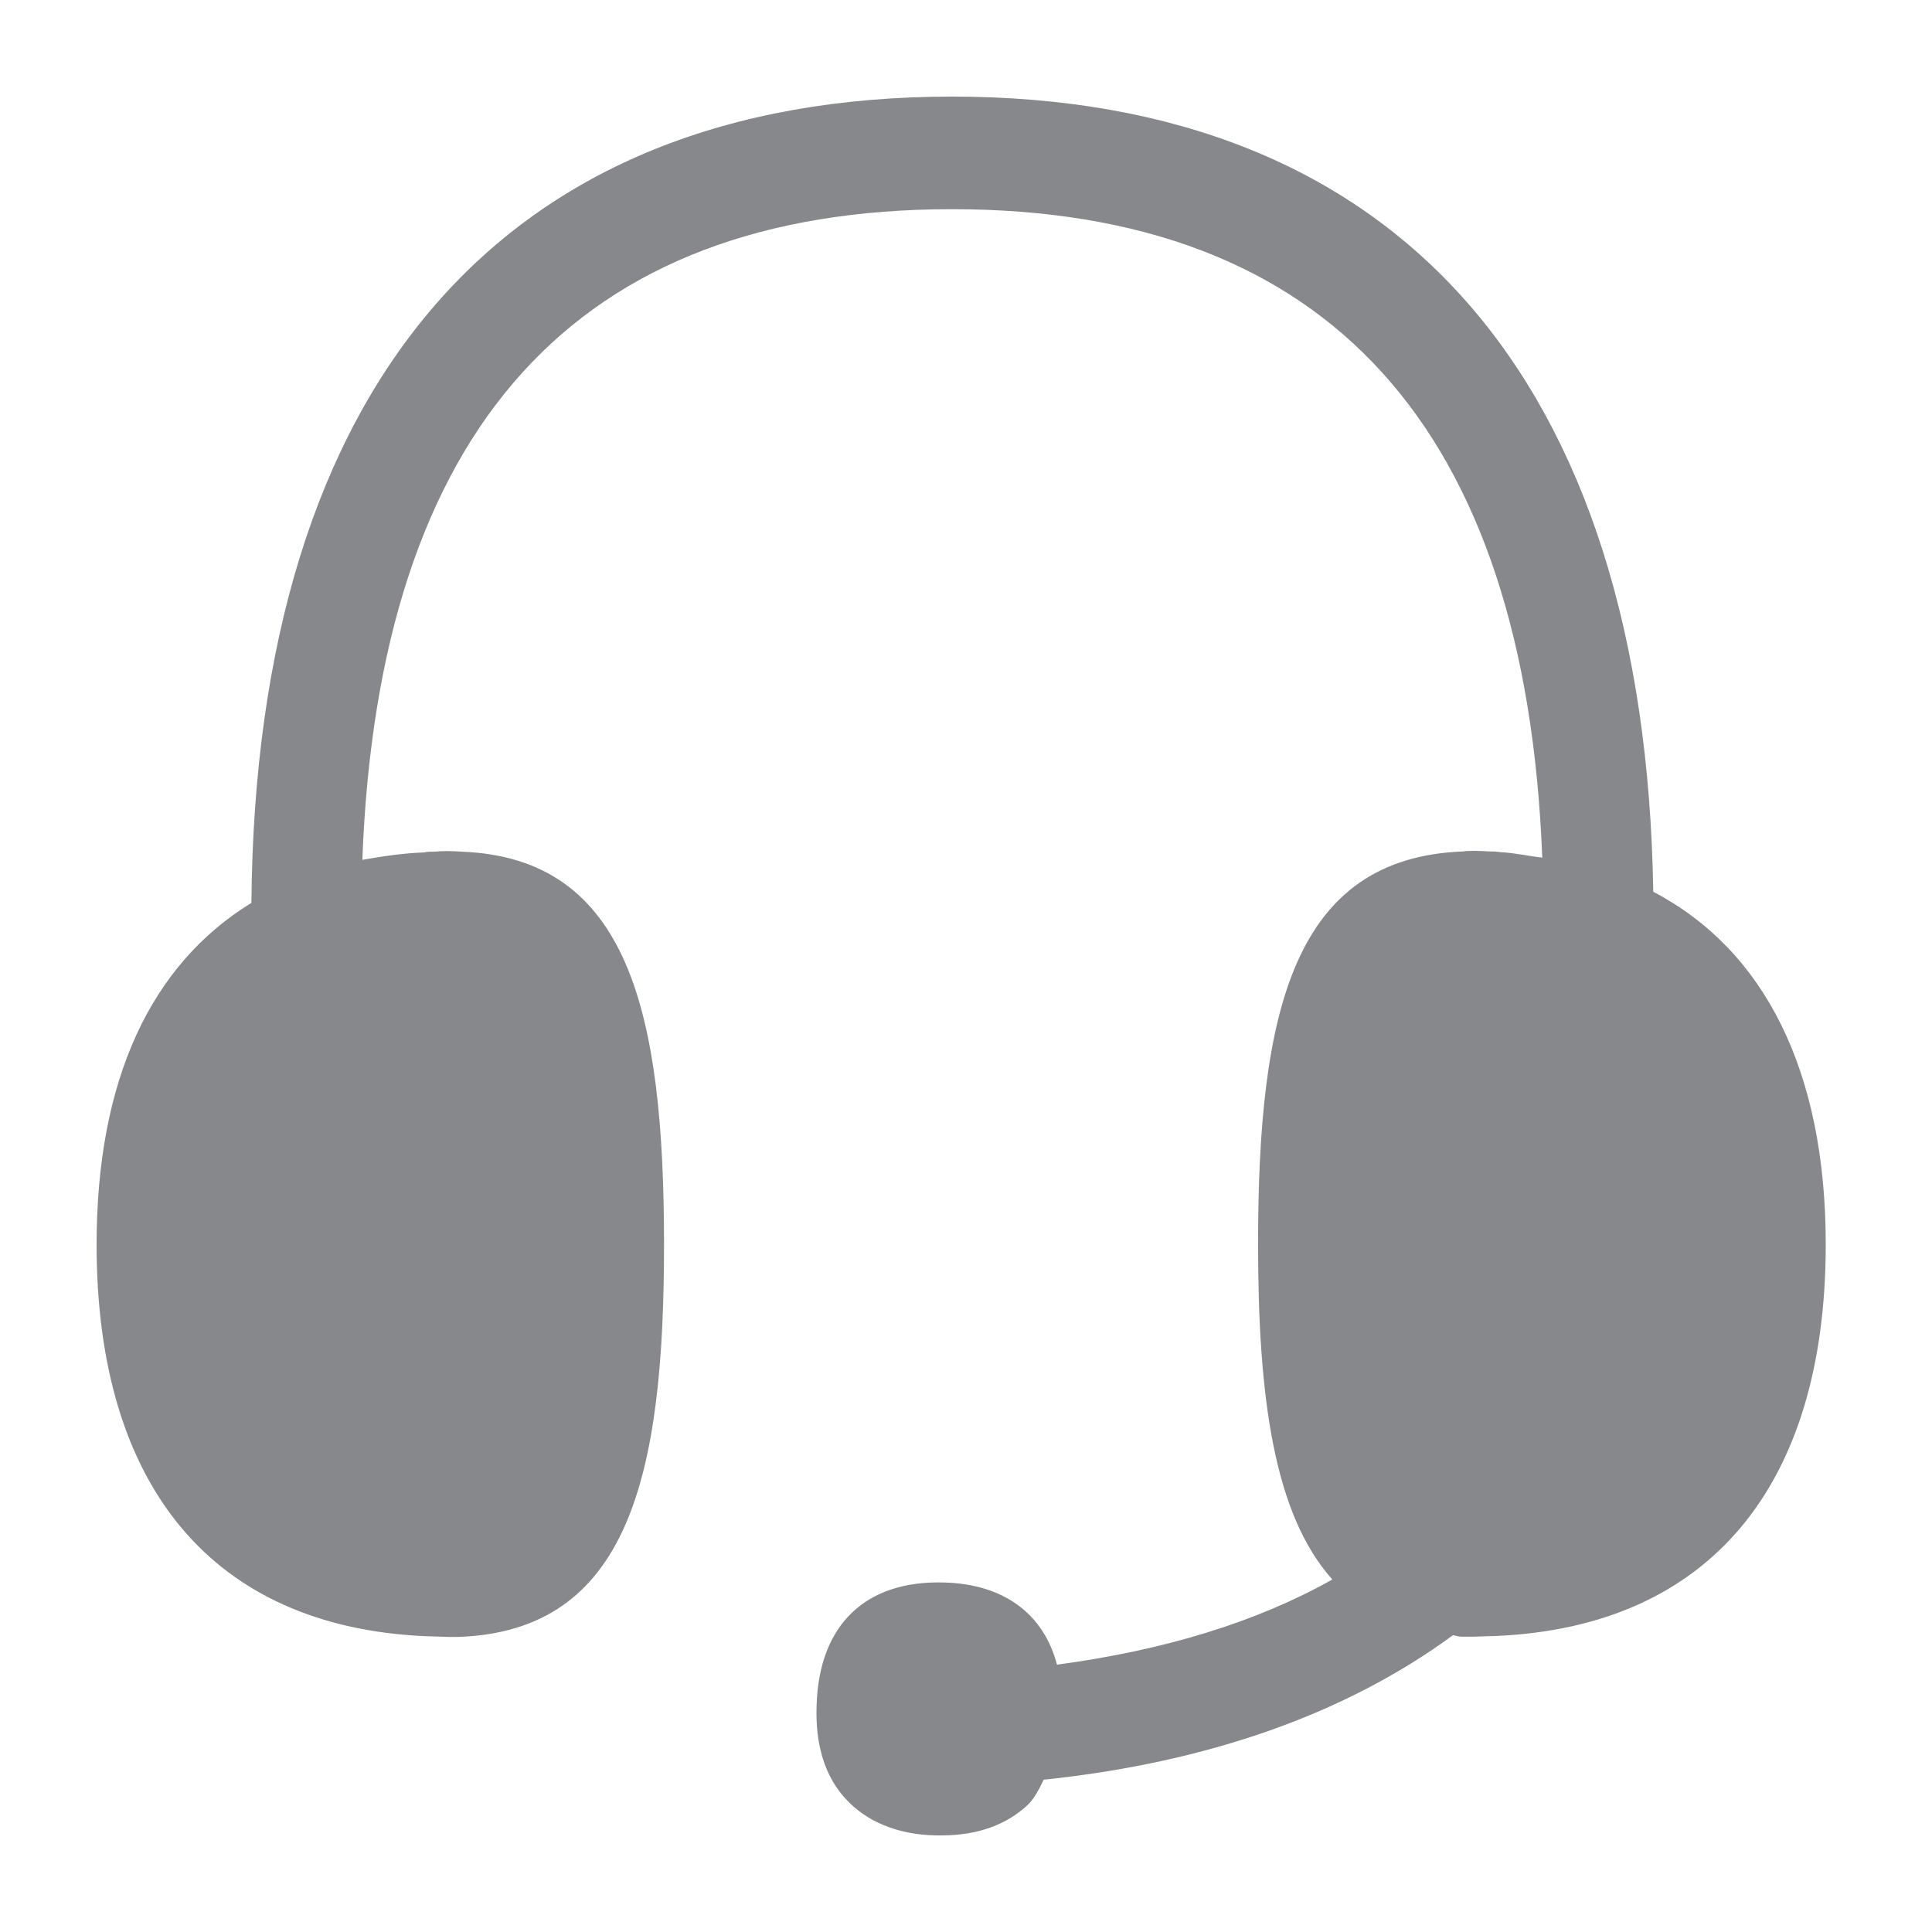 <svg width="40" height="40" viewBox="0 0 40 40" fill="none" xmlns="http://www.w3.org/2000/svg">
<path fill-rule="evenodd" clip-rule="evenodd" d="M34.229 18.463C34.06 7.846 28.935 2 19.709 2C10.437 2 5.296 7.923 5.205 18.693C3.121 19.974 2 22.357 2 25.769C2 30.791 4.415 33.675 8.796 33.875L9.296 33.891H9.489C13.02 33.768 13.748 30.555 13.748 25.769C13.748 20.968 13.02 17.761 9.555 17.633C9.357 17.617 9.127 17.617 9.005 17.633C8.913 17.633 8.822 17.633 8.796 17.648C8.338 17.663 7.915 17.73 7.502 17.802C7.838 8.871 11.924 4.331 19.709 4.331C27.494 4.331 31.584 8.856 31.931 17.756C31.646 17.725 31.371 17.658 31.065 17.643C30.973 17.628 30.881 17.628 30.82 17.628C30.622 17.612 30.362 17.612 30.306 17.628C26.765 17.751 26.047 20.963 26.047 25.764C26.047 28.9 26.368 31.344 27.585 32.702C26.006 33.588 24.106 34.167 21.884 34.465C21.609 33.419 20.789 32.794 19.541 32.764C17.941 32.717 16.958 33.619 16.907 35.305C16.876 36.114 17.075 36.77 17.503 37.237C17.926 37.703 18.568 37.985 19.373 38H19.495C20.239 38 20.845 37.78 21.288 37.359C21.426 37.221 21.517 37.032 21.609 36.847C25.028 36.489 27.876 35.474 30.082 33.855C30.158 33.87 30.204 33.886 30.275 33.886H30.505L31.004 33.87C35.38 33.665 37.8 30.78 37.8 25.764C37.8 22.157 36.521 19.662 34.229 18.463Z" fill="#86888C"/>
</svg>
